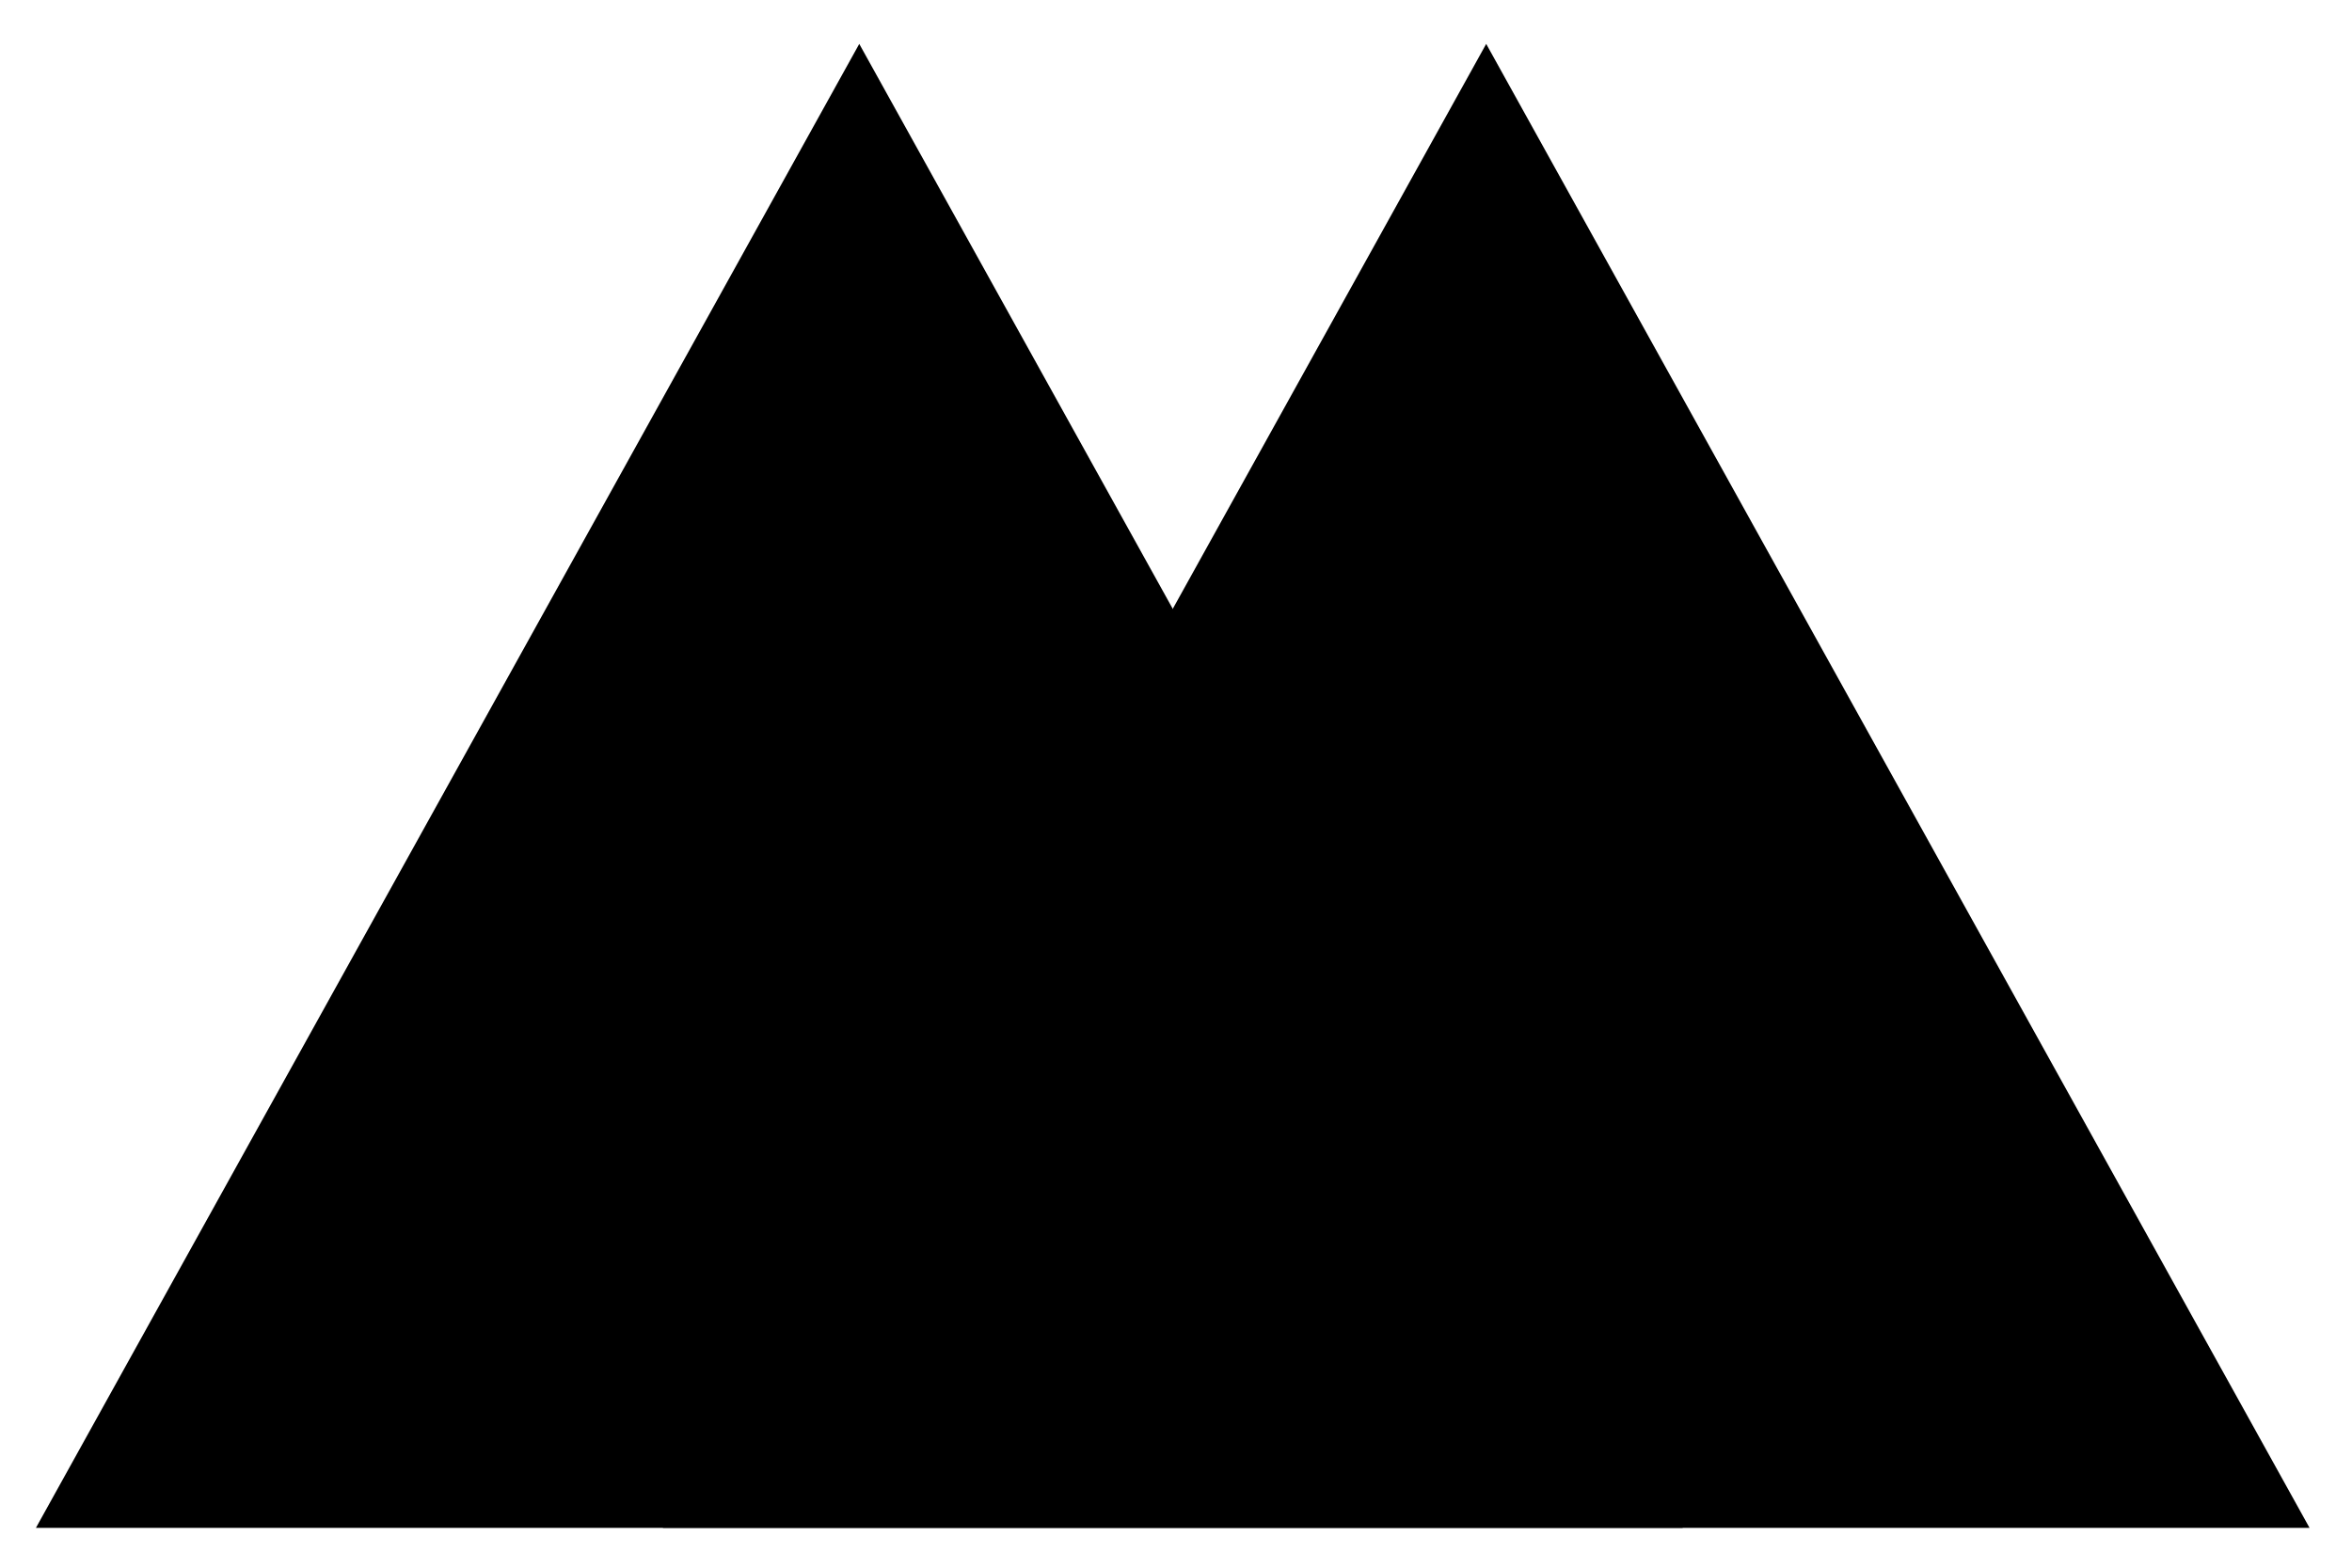 <svg xmlns="http://www.w3.org/2000/svg" viewBox="0 0 180 120"><polygon class="structure" points="50.73 116.95 113.74 3.36 176.75 116.95 50.73 116.95"/><polygon class="mark" points="2.75 116.95 65.76 3.36 128.78 116.95 2.75 116.95"/></svg>